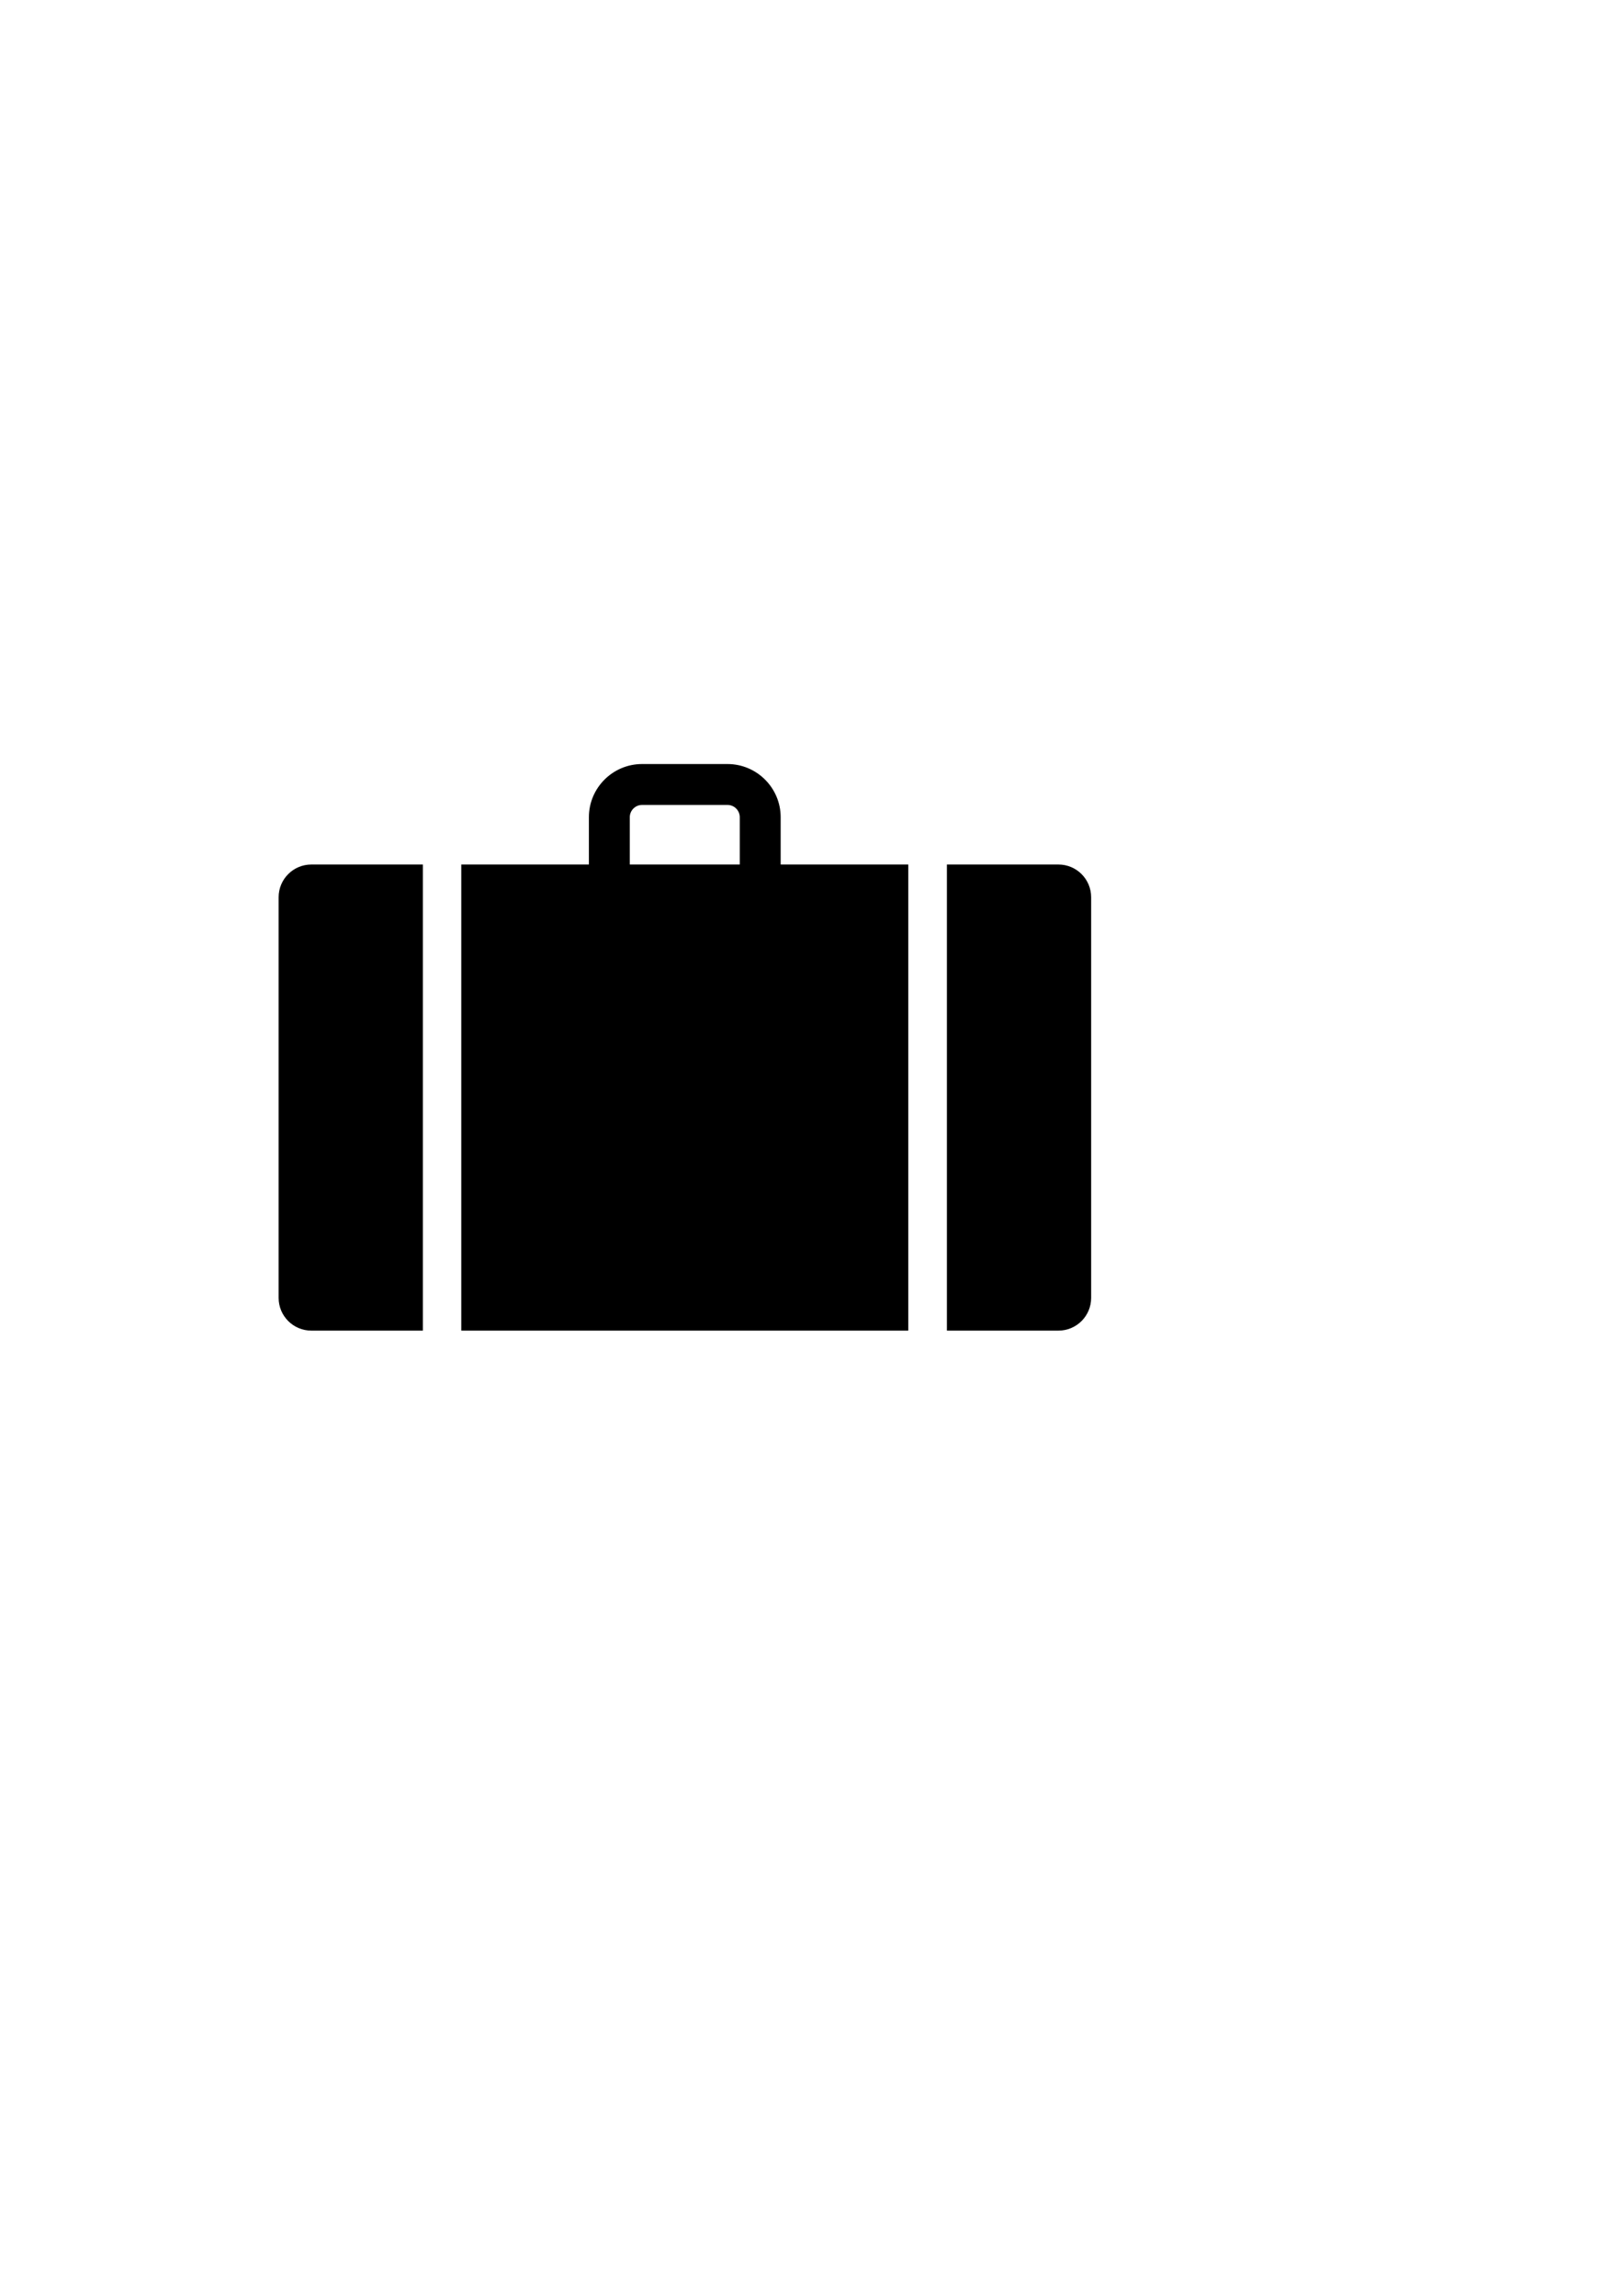 <?xml version="1.0" encoding="utf-8"?>
<!-- Generator: Adobe Illustrator 14.0.0, SVG Export Plug-In . SVG Version: 6.00 Build 43363)  -->
<!DOCTYPE svg PUBLIC "-//W3C//DTD SVG 1.1//EN" "http://www.w3.org/Graphics/SVG/1.1/DTD/svg11.dtd">
<svg version="1.1" id="Calque_1" xmlns="http://www.w3.org/2000/svg" xmlns:xlink="http://www.w3.org/1999/xlink" x="0px" y="0px"
	 width="595.28px" height="841.89px" viewBox="0 0 595.28 841.89" enable-background="new 0 0 595.28 841.89" xml:space="preserve">
<g>
	<path d="M155.103,487.953h-40.907c-6.627,0-12-5.373-12-12v-146.93c0-6.627,5.373-12,12-12h40.907V487.953z"/>
	<path d="M347.301,487.953h40.906c6.628,0,12-5.373,12-12V329.022c0-6.627-5.372-12-12-12h-40.906V487.953z"/>
	<path d="M286.332,317.022v-17.341c0-10.752-8.748-19.5-19.5-19.5h-31.339c-10.752,0-19.5,8.748-19.5,19.5v17.341l-46.807,0.001
		v170.93H333.14v-170.93L286.332,317.022z M271.332,317.022h-40.339v-17.341c0-2.481,2.019-4.5,4.5-4.5h31.339
		c2.481,0,4.5,2.019,4.5,4.5V317.022z"/>
</g>
</svg>
